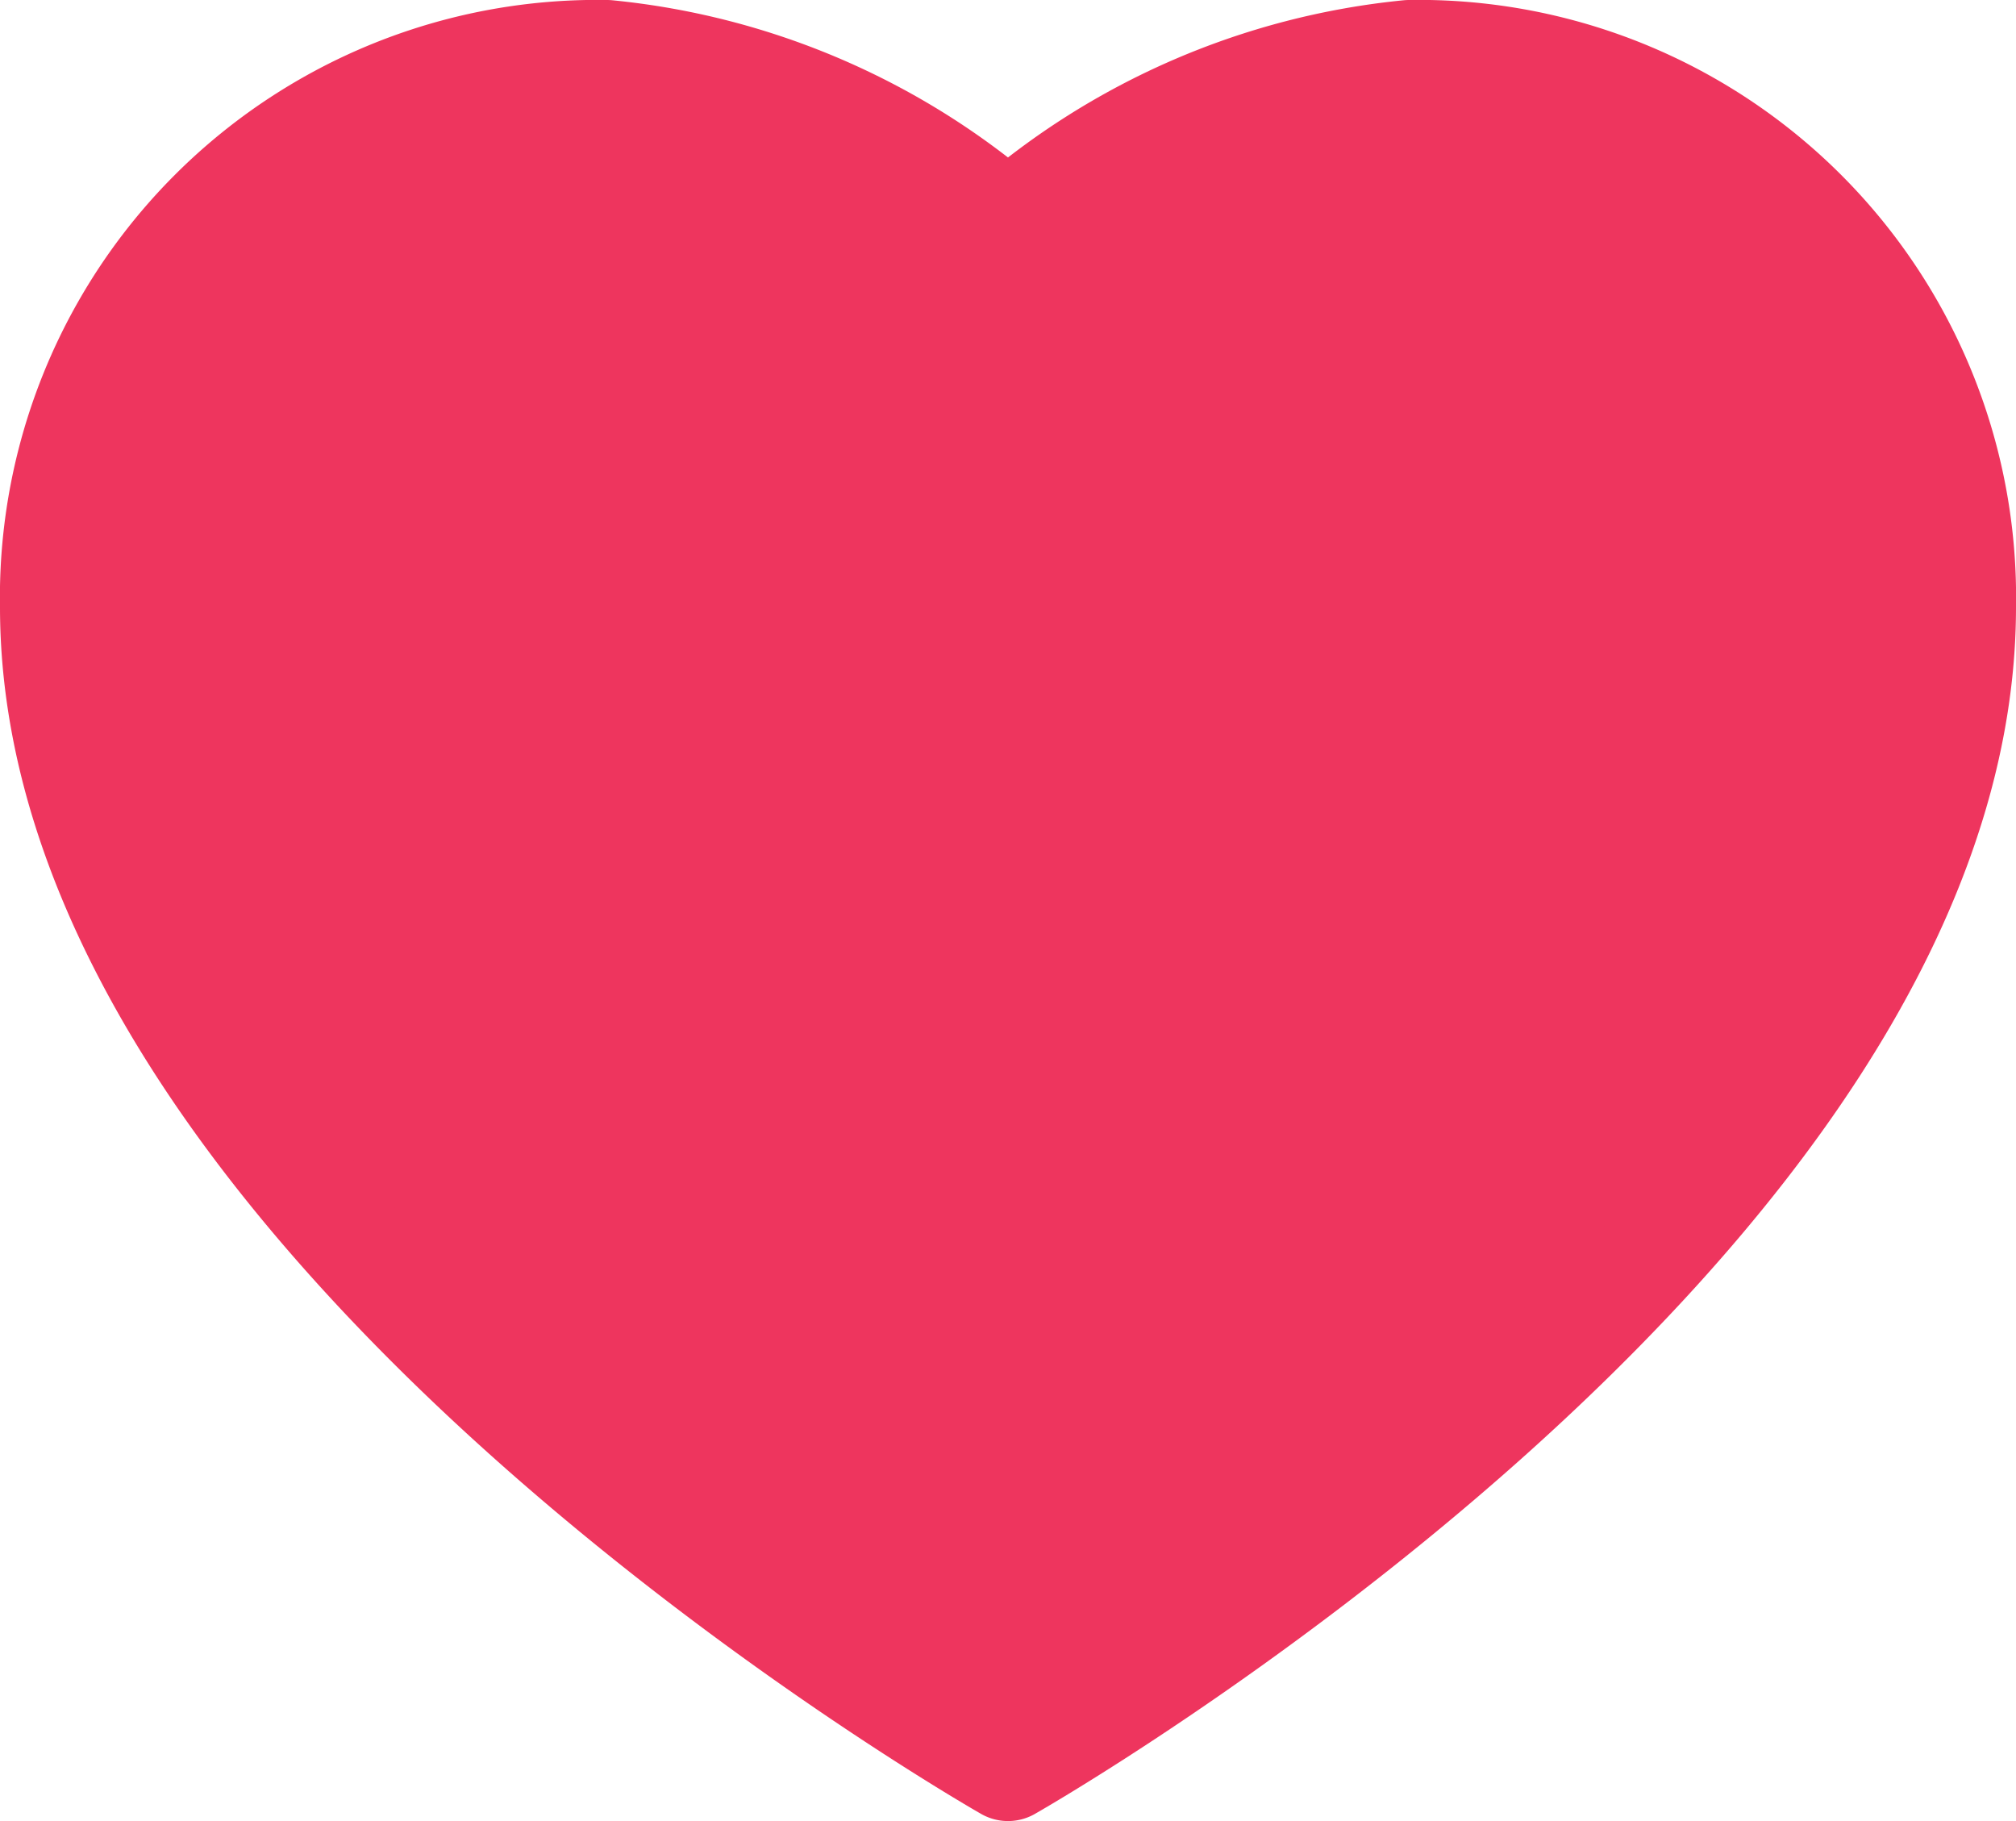<svg xmlns="http://www.w3.org/2000/svg" width="18.6" height="16.8" viewBox="0 0 18.6 16.8">
  <path id="PIKTOGRAM-50" d="M22.2,12.3C22.2,18,13.4,23,13.4,23S4.6,18,4.6,12.3A5.011,5.011,0,0,1,9.7,7.2a6.6,6.6,0,0,1,3.7,1.6,6.6,6.6,0,0,1,3.7-1.6A5.011,5.011,0,0,1,22.2,12.3Z" transform="translate(-4.1 -6.7)" fill="#ee355e" stroke="#ee355e" stroke-linecap="round" stroke-linejoin="round" stroke-miterlimit="10" stroke-width="1"/>
</svg>
